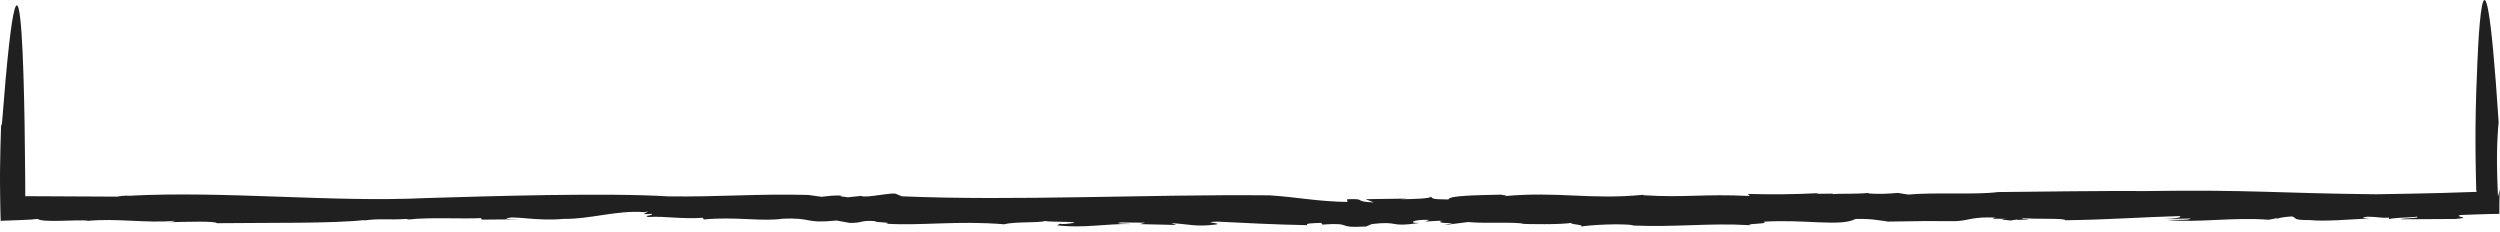 <svg width="453" height="42" viewBox="0 0 453 42" fill="none" xmlns="http://www.w3.org/2000/svg">
<path d="M430.546 35.201C412.553 35.023 407.782 34.343 389.134 34.617C380.239 34.564 370.746 34.719 362.054 34.801C357.929 35.331 350.636 34.81 345.754 35.254L343.863 34.955C342.18 35.109 340.207 35.211 338.514 35.047L338.62 34.96C336.107 35.187 333.271 35.052 332.021 35.167L332.127 35.081L329.074 35.119L329.6 34.994C325.215 35.235 320.7 35.249 316.72 35.143L317.048 35.51C308.535 35.1 305.423 35.857 297.739 35.375L297.845 35.288C288.135 36.253 282.496 34.632 272.487 35.544C273.736 35.428 271.951 35.355 272.053 35.269C267.441 35.375 262.521 35.428 262.449 36.142C259.091 36.132 259.714 35.915 259.275 35.64C259.294 35.954 256.376 36.084 253.756 36.103L254.962 35.983L247.447 36.089L248.923 36.682C244.939 36.513 247.91 35.959 244.095 36.103L244.143 36.595C238.629 36.499 235.397 35.756 230.062 35.394C207.883 35.182 184.059 36.436 163.423 35.573L162.511 35.201C162.115 34.661 156.819 35.997 156.033 35.5L153.631 35.746C152.955 35.65 151.532 35.548 152.729 35.428C150.51 35.409 150.457 35.495 148.855 35.659L146.472 35.327C137.717 35.066 130.269 35.712 121.056 35.582C109.986 34.897 89.152 35.529 77.146 35.891C60.272 36.697 40.645 34.55 23.371 35.471C22.806 35.394 21.355 35.568 21.364 35.63L5.624 35.553C5.624 35.553 5.234 35.553 4.583 35.553C4.573 34.405 4.563 32.876 4.554 31.14C4.525 28.477 4.491 25.496 4.457 22.476C4.356 16.422 4.192 10.214 3.902 6.032C3.328 -2.332 2.272 -2.593 0.323 22.809L0.207 22.418C0.101 25.626 0.024 28.395 0.005 30.913C0.005 31.54 0 32.157 0 32.755C0.005 33.368 0.01 33.966 0.014 34.555C0.034 36.46 0.068 38.279 0.121 40.01C1.399 39.972 2.653 39.928 3.869 39.87C4.467 39.842 5.065 39.808 5.668 39.779C6.049 39.745 6.435 39.706 6.821 39.673C7.766 40.396 13.931 39.75 15.957 39.981L15.764 40.039C21.046 39.48 26.637 40.502 31.726 40.006C31.528 40.063 31.417 40.261 30.25 40.276C33.959 40.184 39.029 40.025 39.304 40.444C48.16 40.334 60.518 40.531 66.191 39.856L65.8 39.972C69.032 39.518 69.987 39.904 73.6 39.673C73.798 39.726 74.054 39.755 74.01 39.779C77.532 39.33 84.29 39.706 87.136 39.518L87.319 39.798L94.333 39.731L91.713 39.673C92.62 38.901 97.019 40.155 102.104 39.658C106.865 39.755 111.761 38.057 116.705 38.438C119.064 38.076 114.631 39.022 118.152 38.747C118.268 39.147 116.507 38.997 117.414 39.321C120.873 39.133 123.092 39.731 127.356 39.461L127.529 39.774C133.096 39.205 138.035 40.184 141.74 39.639C147.48 39.383 145.589 40.565 151.571 39.957L153.896 40.382C156.452 40.449 155.729 39.866 158.565 40.068C158.392 40.334 162.149 40.281 160.49 40.531C166.91 40.946 173.524 39.938 181.98 40.642C183.817 40.126 188.072 40.43 189.442 40.044C189.669 40.271 197.975 40.083 193.195 40.57C192.785 40.609 192.056 40.604 192.109 40.517L191.535 40.826C196.359 41.404 200.3 40.507 205.071 40.594C203.657 40.493 201.771 40.517 203.03 40.309L207.463 40.353L206.542 40.613L213.146 40.763L212.239 40.435C215.471 40.599 216.609 41.144 220.256 40.691C221.905 40.44 217.193 40.261 220.608 40.16C224.93 40.377 231.403 40.71 236.922 40.801C236.406 40.44 237.891 40.454 239.415 40.382L239.594 40.695C245.45 40.261 241.741 41.385 247.548 41.038L247.037 41.255L248.571 40.599C253.814 39.977 251.398 41.25 257.225 40.401C254.924 40.454 256.139 39.711 258.976 39.846L258.257 40.15C259.825 40.088 260.35 39.962 261.392 40.025C260.457 40.189 260.9 40.464 263.206 40.411L261.658 40.787L266.018 40.232C269.385 40.556 274.72 40.15 276.105 40.575C276.105 40.575 283.345 40.782 285.004 40.319C283.548 40.608 287.542 40.719 286.403 41.062C288.28 40.734 293.817 40.464 296.036 40.816L295.617 40.855C303.822 41.212 309.644 40.367 317.005 40.801C316.667 40.44 320.56 40.638 319.595 40.17C327.212 39.711 333.483 41.115 336.232 39.678C339.696 39.6 340.337 40.015 342.127 40.088L341.302 40.165C347.795 40.049 349.676 40.035 354.5 40.068C356.907 39.928 357.283 39.263 361.6 39.422C360.206 39.687 361.967 39.639 363.583 39.639C362.551 39.682 362.232 39.779 364.35 39.957C364.649 39.875 365.107 39.827 365.541 39.784C365.561 39.803 365.643 39.822 365.599 39.851C368.291 39.76 367.823 39.678 366.573 39.639C366.636 39.6 366.53 39.547 366.144 39.475C368.937 39.818 373.934 39.451 374.272 39.909C382.371 39.803 388.16 39.335 394.894 39.157C395.651 39.393 394.073 39.6 392.12 39.687L396.9 39.6C396.862 39.938 394.156 39.793 392.679 39.861C398.371 40.406 404.416 39.316 411.087 39.818L412.471 39.552L412.867 39.596C412.847 39.456 414.343 39.263 415.332 39.219C416.277 39.514 415.264 39.895 418.568 39.88C421.183 40.165 425.992 39.74 429.412 39.581C427.569 39.533 428.163 39.369 428.959 39.268C430.613 39.258 431.563 39.552 432.837 39.427L432.996 39.822C432.345 39.451 437.313 39.422 437.921 39.258C438.862 39.552 435.36 39.509 434.945 39.731C441.573 39.692 438.259 39.711 444.882 39.678C448.417 39.379 444.24 39.301 445.928 38.954C446.966 38.915 447.998 38.877 449.04 38.843C450.323 38.8 451.582 38.761 452.884 38.751C452.879 38.028 452.879 37.304 452.894 36.562C452.904 36.19 452.913 35.814 452.923 35.433C452.932 35.24 452.937 35.047 452.947 34.854C452.957 34.675 452.966 34.492 452.976 34.309C452.918 34.478 452.86 34.743 452.802 34.96L452.629 35.602C452.6 34.815 452.571 34.068 452.542 33.349C452.522 32.683 452.503 32.051 452.484 31.444C452.455 30.228 452.445 29.119 452.455 28.067C452.474 25.964 452.576 24.097 452.754 22.124C449.889 -21.555 448.842 12.92 448.842 12.92C448.62 17.821 448.543 22.042 448.557 26.055C448.562 28.062 448.591 30.016 448.635 31.974C448.644 32.466 448.659 32.953 448.668 33.445L448.688 34.183L448.692 34.367C448.692 34.415 448.697 34.521 448.697 34.497L448.707 34.507C448.736 34.531 448.765 34.579 448.799 34.661C448.784 34.685 448.76 34.709 448.712 34.733L448.673 34.753L448.654 34.762L448.644 34.767C448.639 34.767 448.649 34.772 448.582 34.772C448.186 34.786 447.786 34.796 447.38 34.81C445.764 34.859 444.091 34.912 442.325 34.97C438.813 35.052 434.95 35.143 430.546 35.201Z" fill="#202020"/>
</svg>
